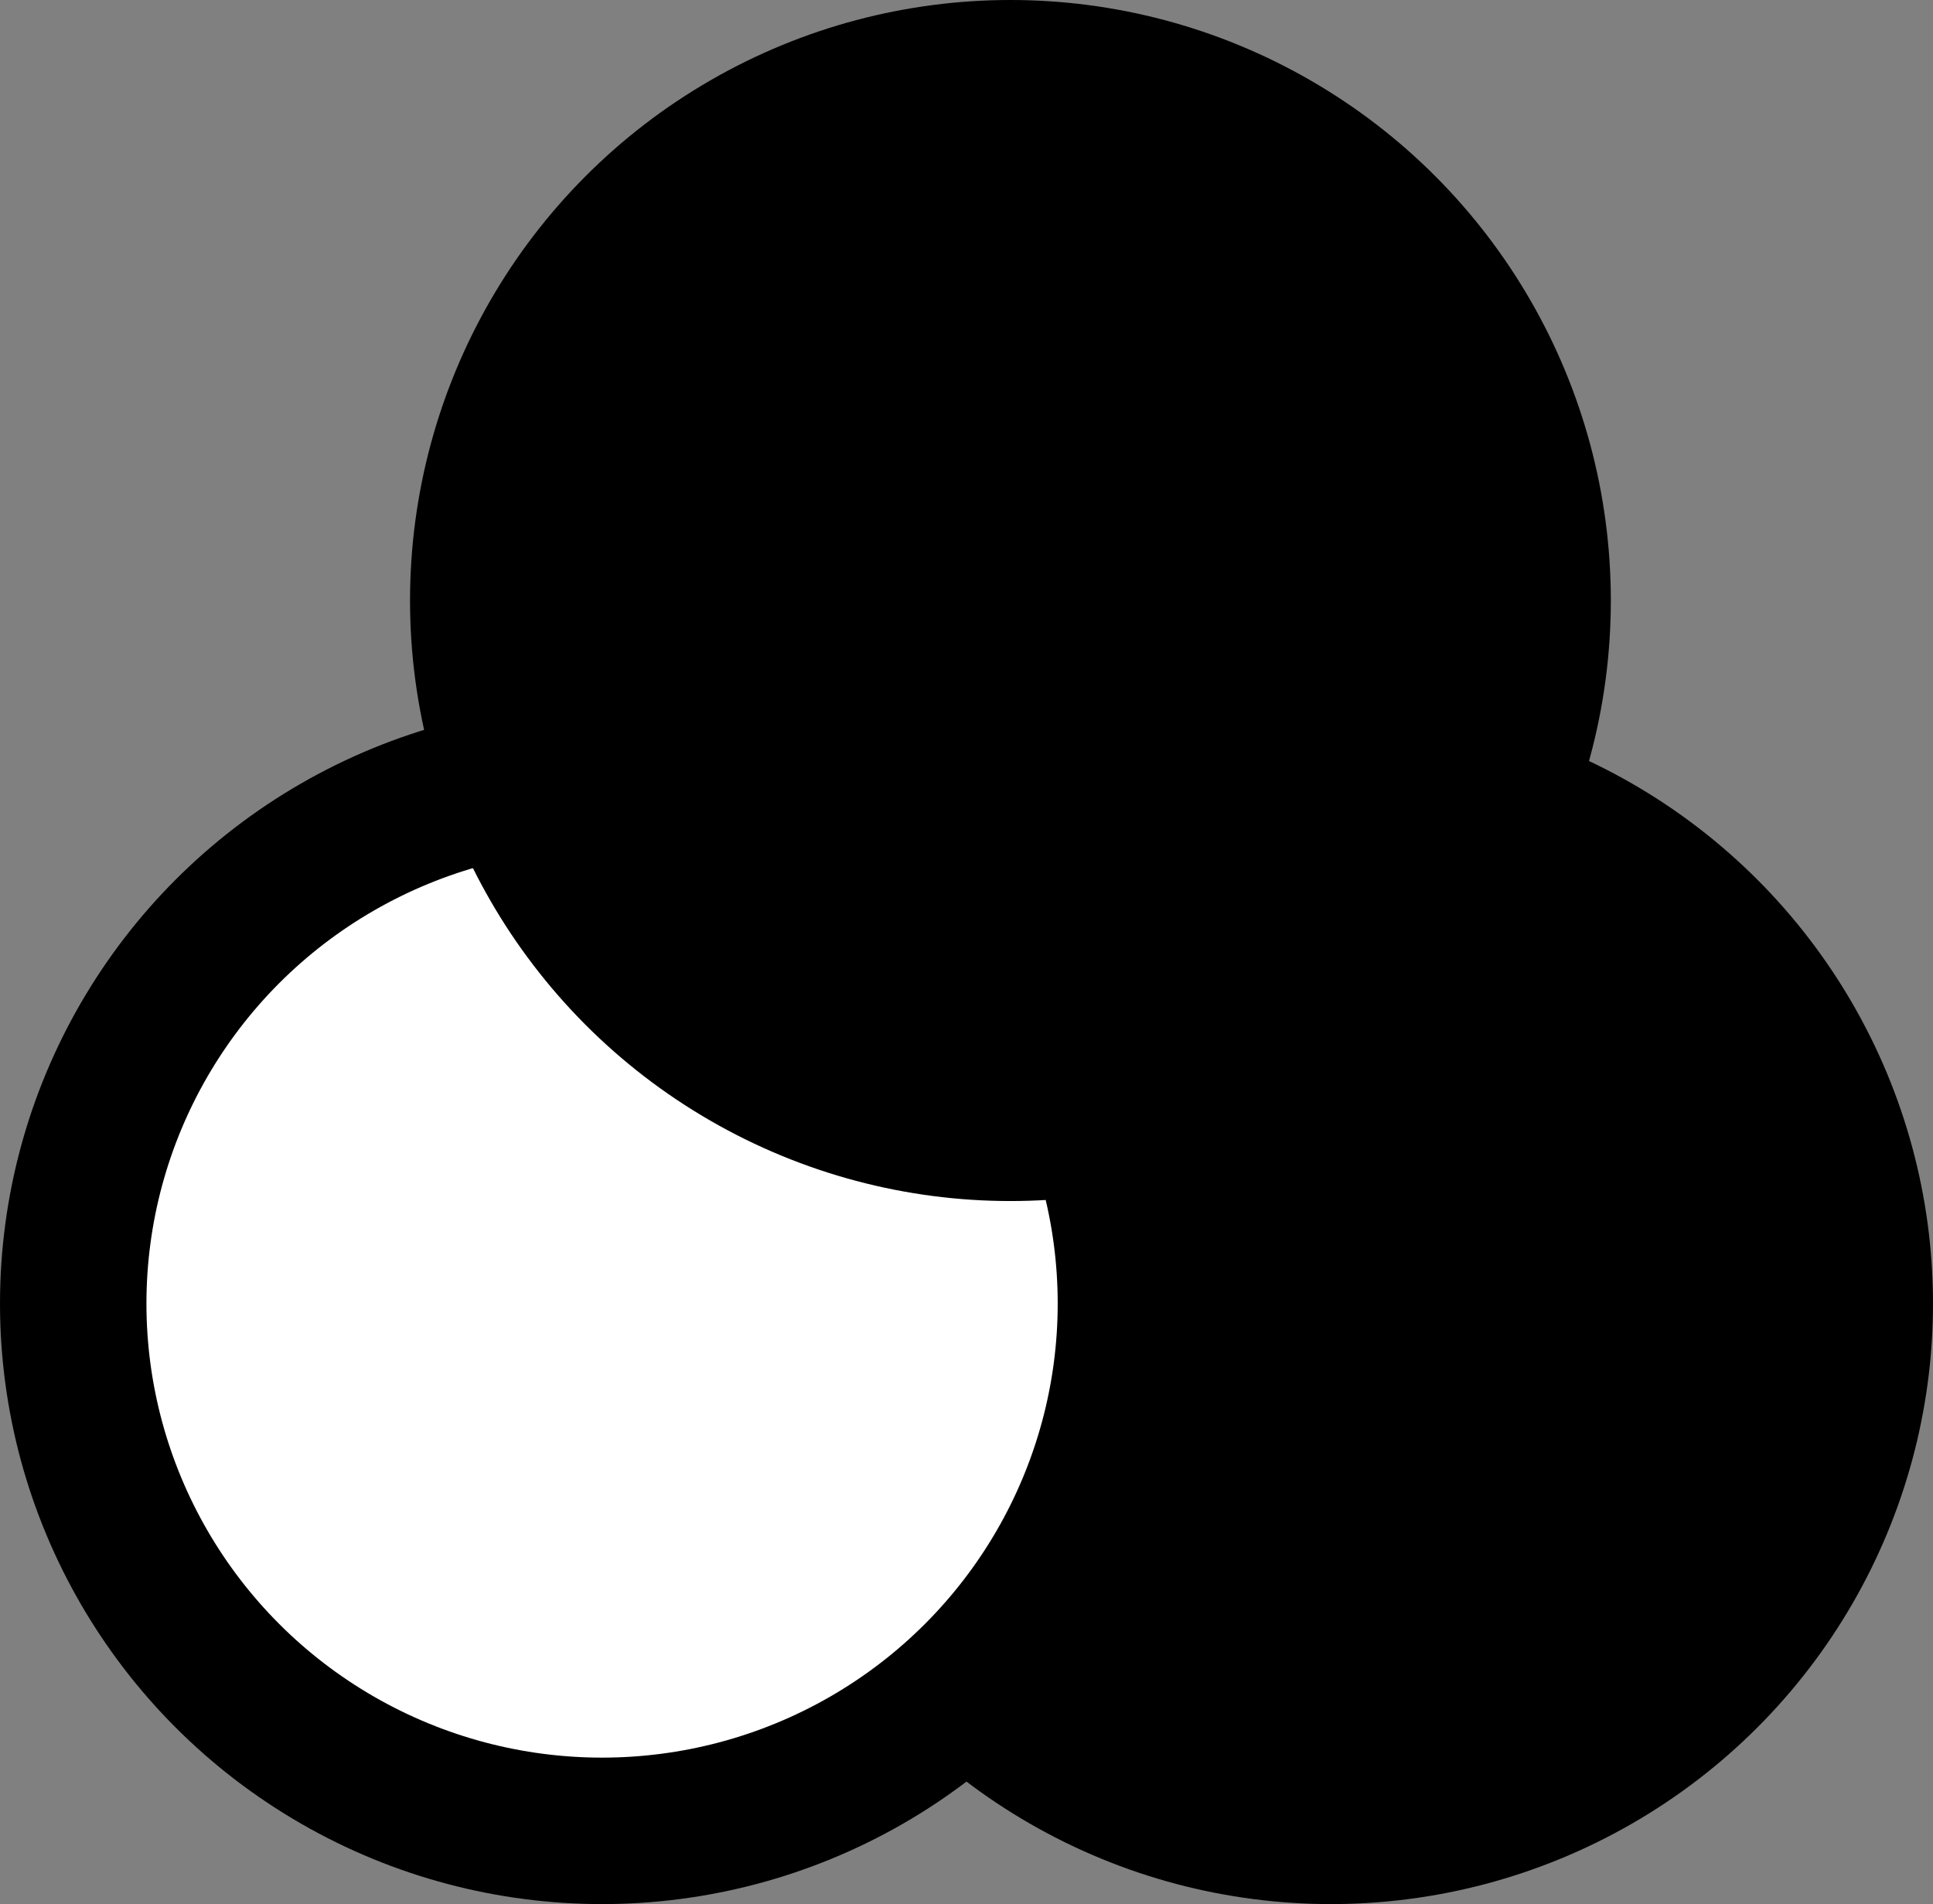 <?xml version="1.0" encoding="UTF-8"?>
<svg width="66px" height="65px" viewBox="0 0 66 65" version="1.1" xmlns="http://www.w3.org/2000/svg" xmlns:xlink="http://www.w3.org/1999/xlink">
    <rect x="0" y="0" width="66" height="65" fill="#808080" stroke="none"/>
    <title>编组 5</title>
    <g id="页面-1" stroke="none" stroke-width="1" fill="none" fill-rule="evenodd">
        <g id="2" transform="translate(-488, -432)">
            <g id="编组-4" transform="translate(78, 364)">
                <g id="记录" transform="translate(410, 68)">
                    <g id="编组-5">
                        <g id="编组-2" transform="translate(0, 24)" stroke="#000000" stroke-width="5">
                            <ellipse id="椭圆形备份-2" fill="#000000" cx="45.443" cy="20.5" rx="18.057" ry="18"></ellipse>
                            <ellipse id="椭圆形备份" fill="#FFFFFF" cx="20.557" cy="20.5" rx="18.057" ry="18"></ellipse>
                        </g>
                        <circle id="椭圆形" fill="#000000" cx="34.5" cy="20.5" r="20.5"></circle>
                    </g>
                </g>
            </g>
        </g>
    </g>
</svg>